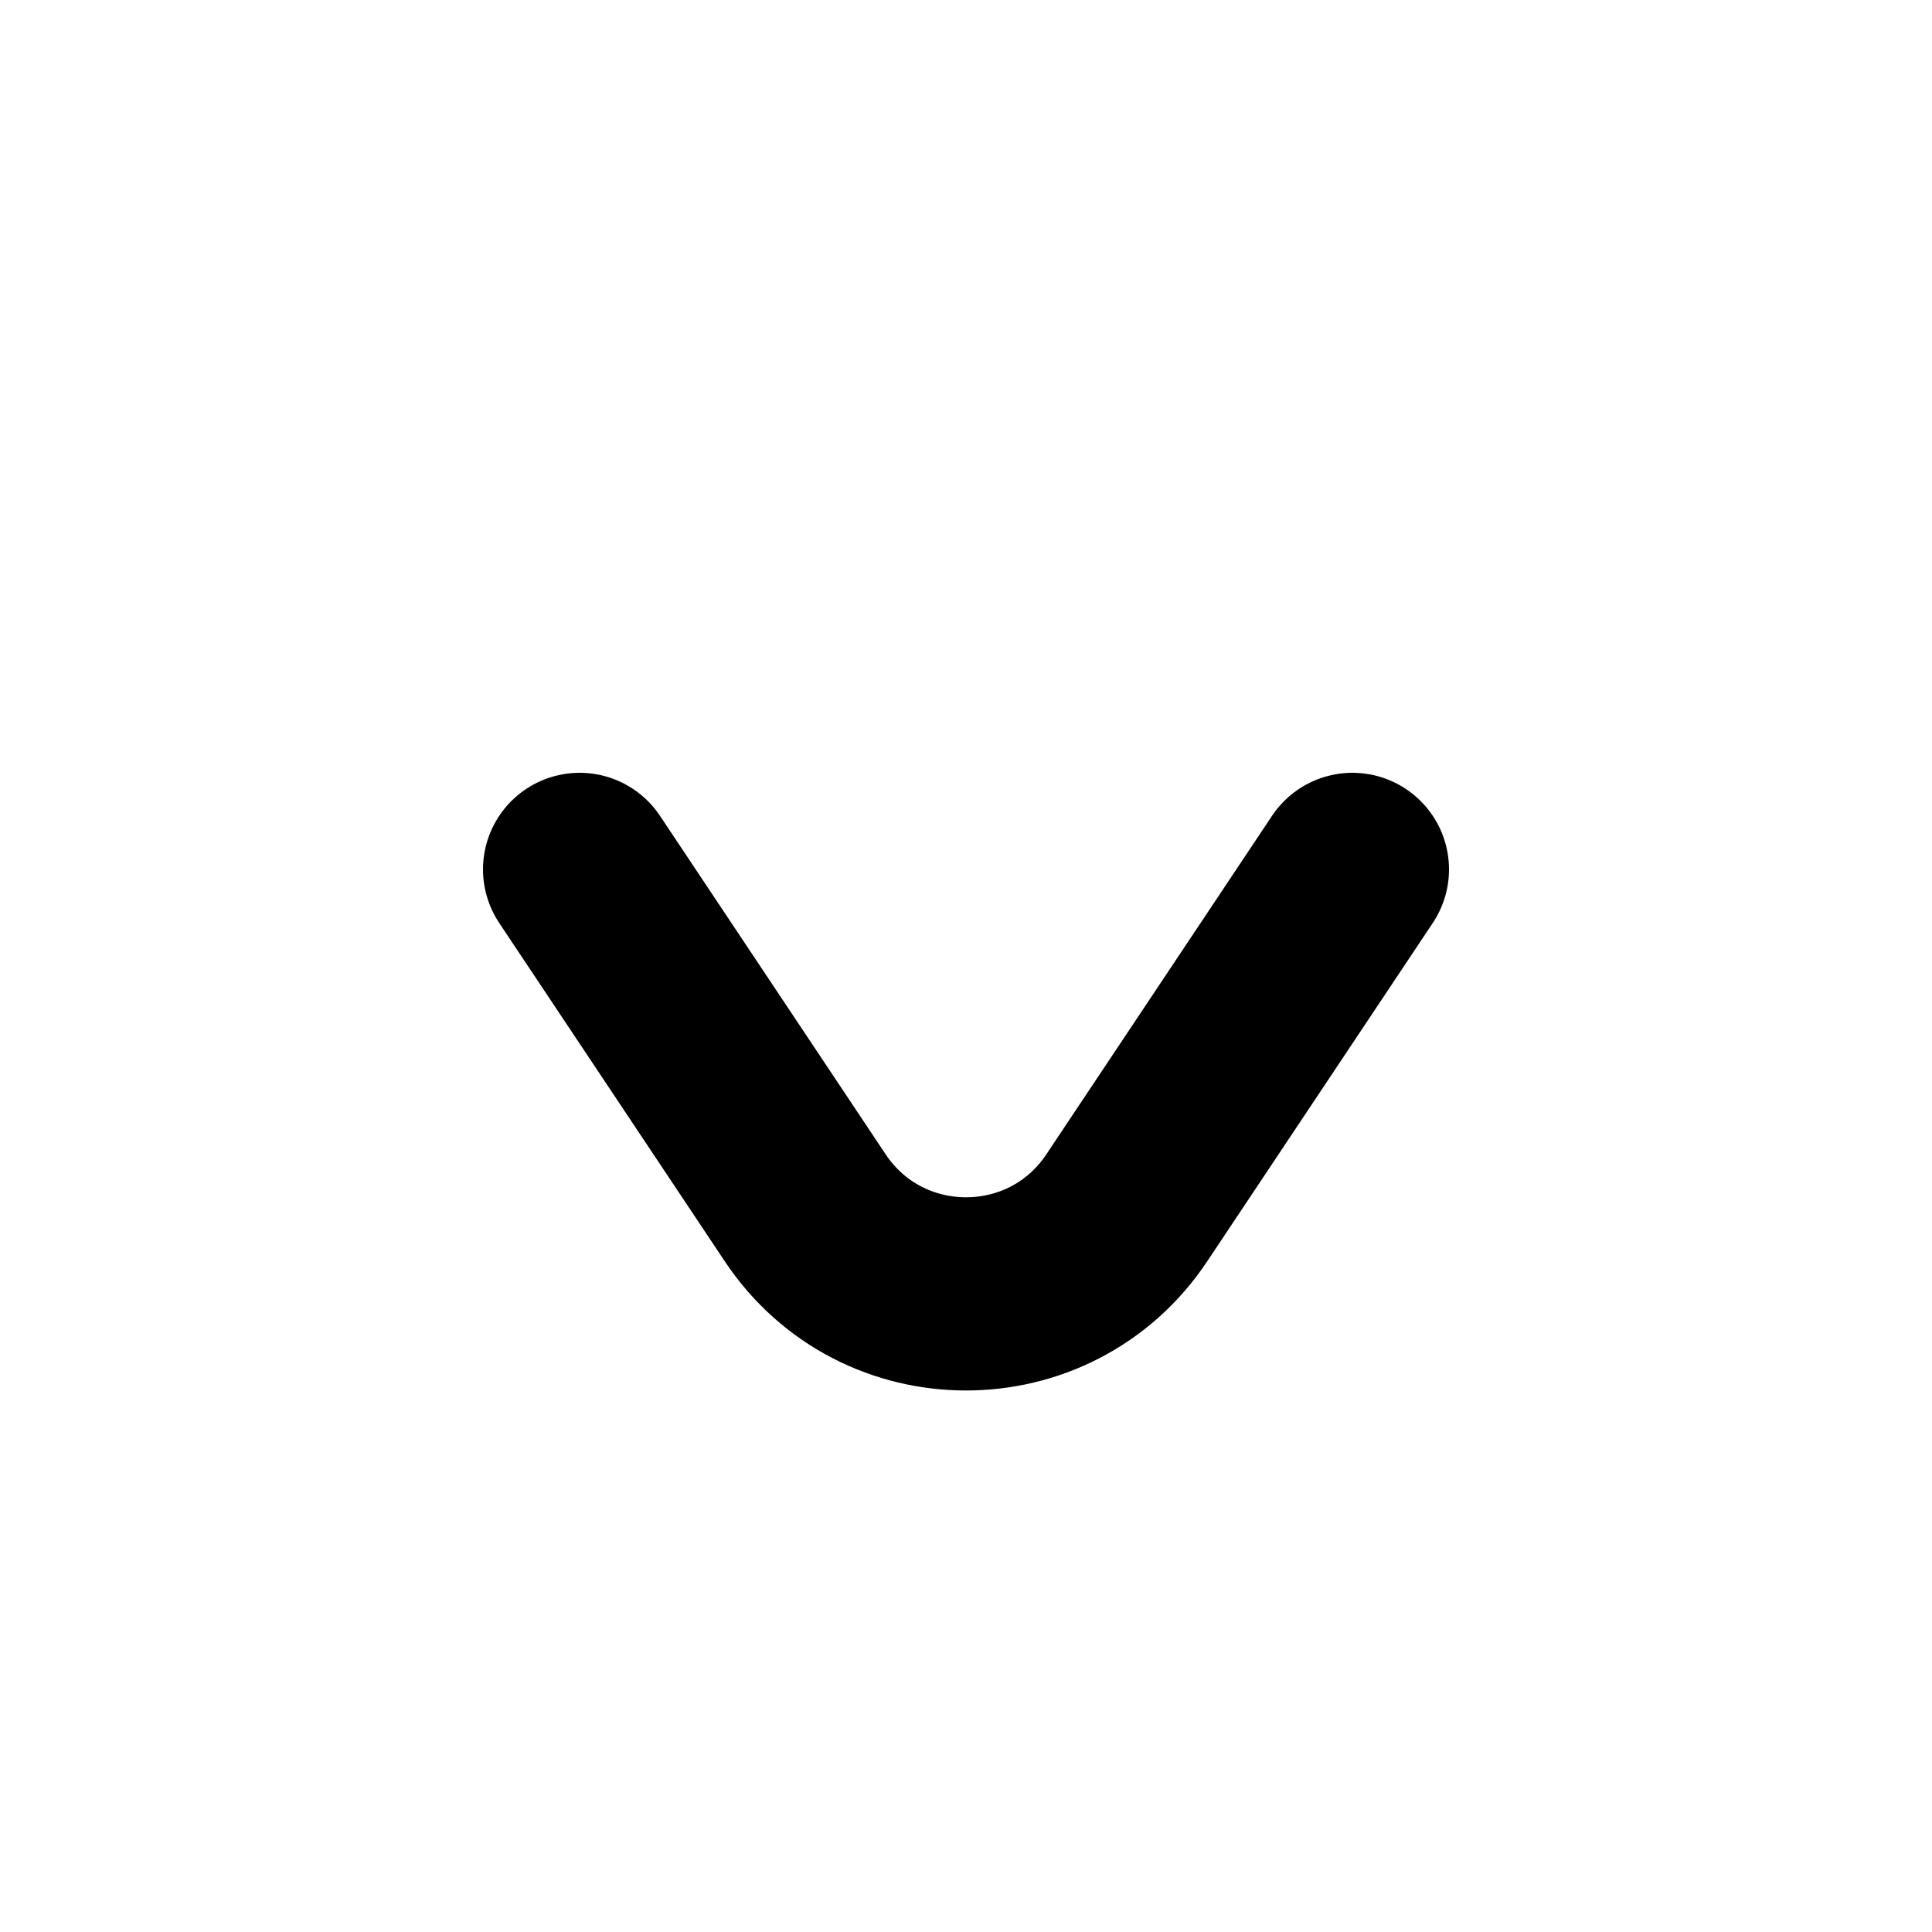 <svg width="20" height="20" viewBox="0 0 20 20" fill="none" xmlns="http://www.w3.org/2000/svg">
<path d="M6 9L8.336 12.504C9.128 13.691 10.873 13.691 11.664 12.504L14 9" stroke="black" stroke-width="2" stroke-linecap="round"/>
</svg>
